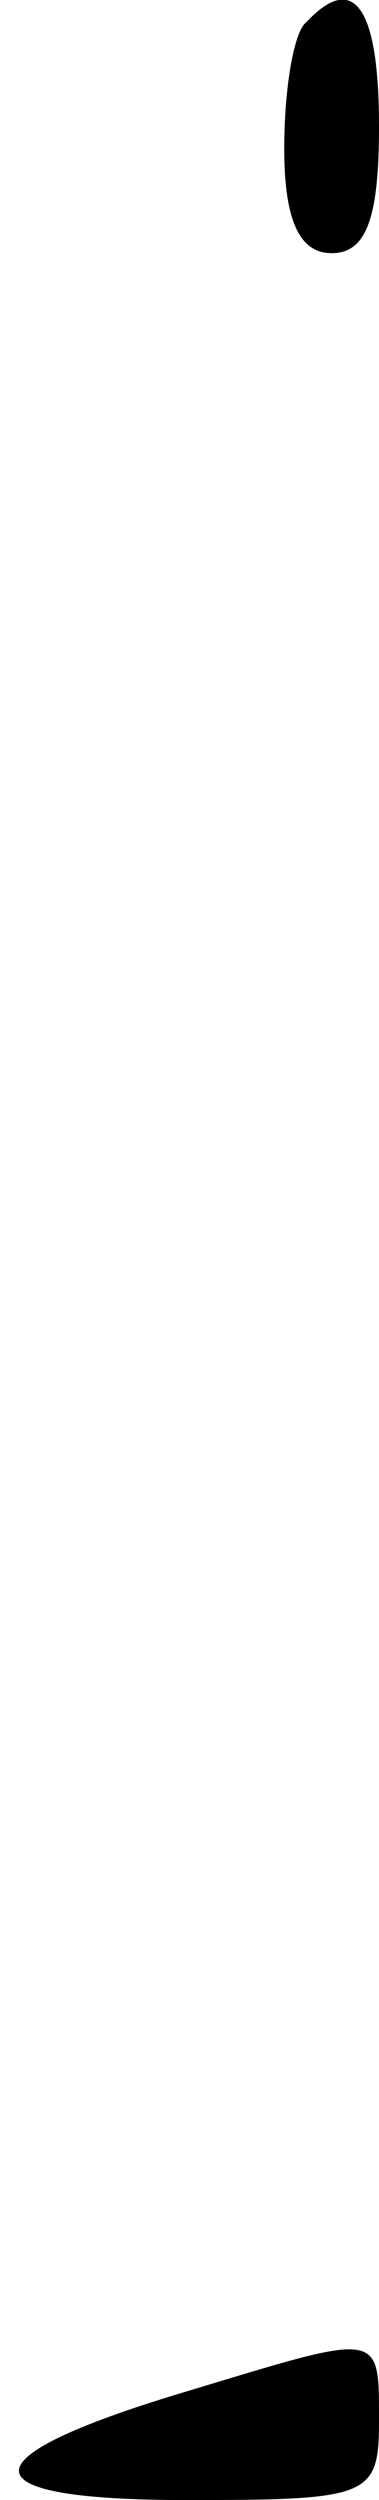 <?xml version="1.0" standalone="no"?>
<!DOCTYPE svg PUBLIC "-//W3C//DTD SVG 20010904//EN"
 "http://www.w3.org/TR/2001/REC-SVG-20010904/DTD/svg10.dtd">
<svg version="1.0" xmlns="http://www.w3.org/2000/svg"
 width="12pt" height="79pt" viewBox="0 0 12 79"
 preserveAspectRatio="xMidYMid meet">
<g transform="translate(0,79) scale(0.1,-0.1)"
fill="#000000" stroke="none">
<path fill="#000000" stroke="none" d="M97 783 c-4 -3 -7 -21 -7 -40 0 -23 5
-33 15 -33 11 0 15 11 15 40 0 38 -8 49 -23 33z"/>
<path fill="#000000" stroke="none" d="M58 34 c-70 -21 -69 -34 1 -34 58 0 61
1 61 25 0 29 1 28 -62 9z"/>
</g>
</svg>
